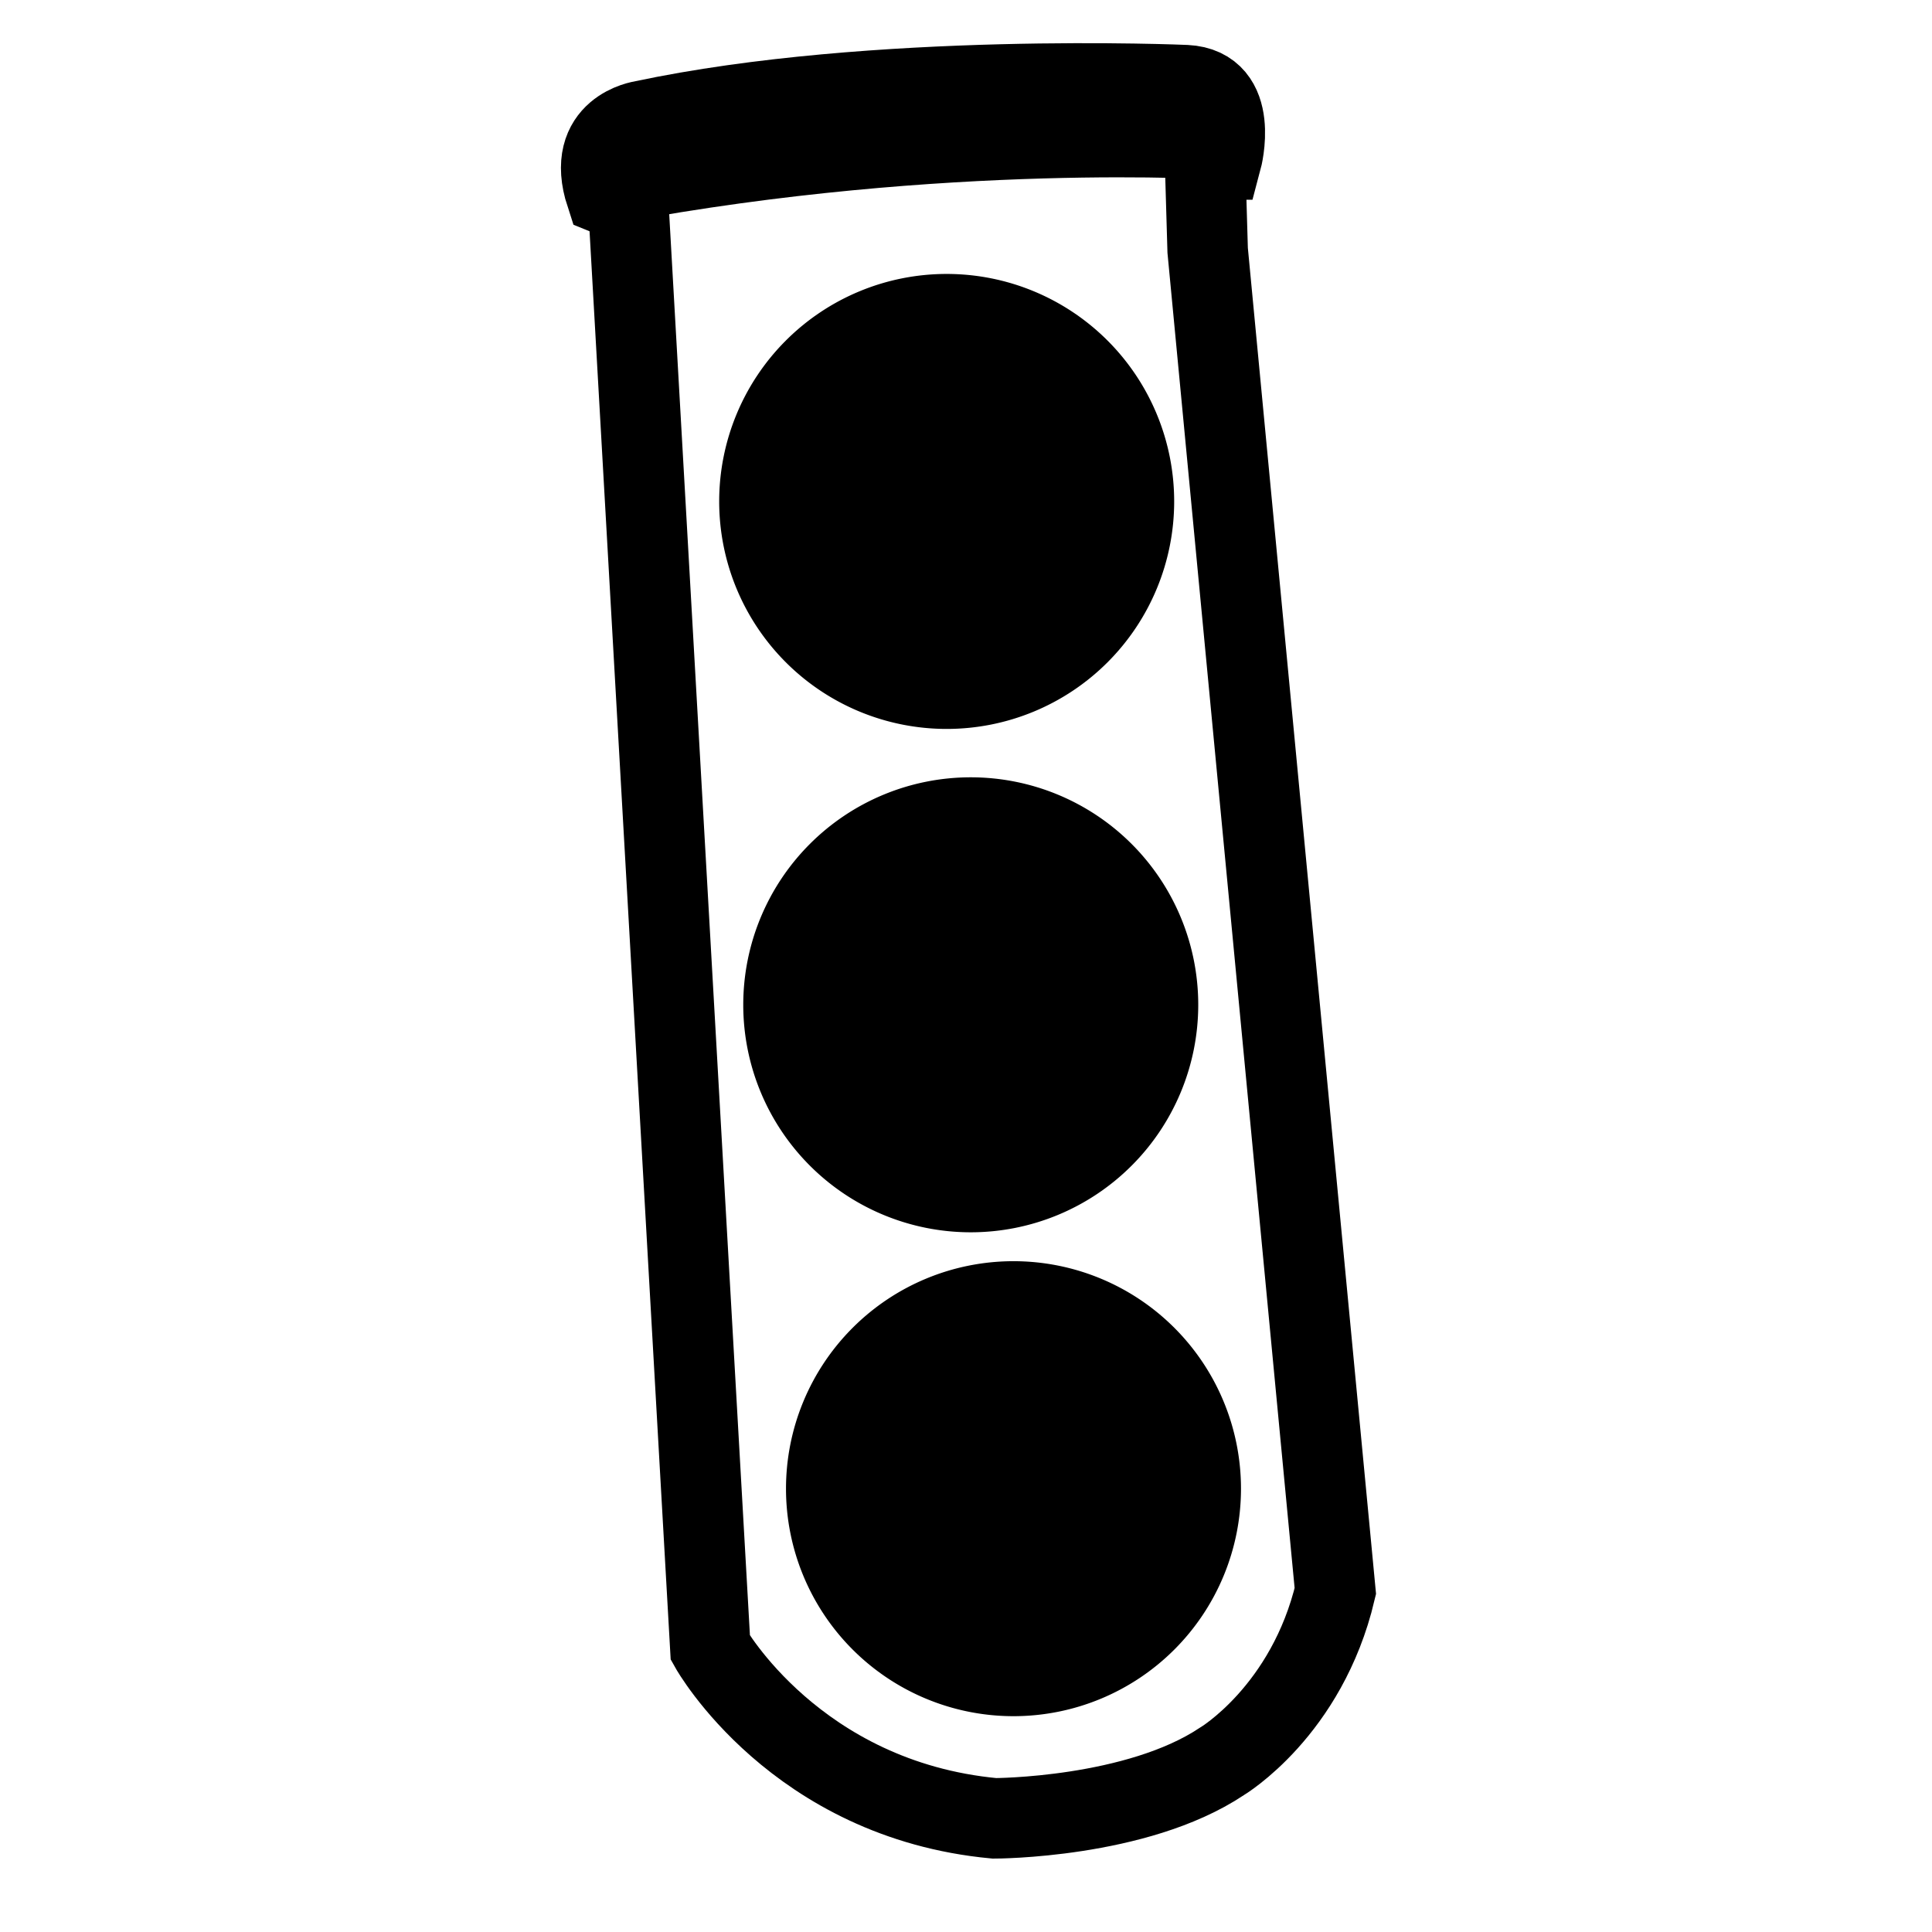 <svg viewBox="0 0 24 24" fill="none" xmlns="http://www.w3.org/2000/svg"><path d="M12.59 21.319a2.826 2.826 0 1 0 0-5.652 2.826 2.826 0 0 0 0 5.652zm-.531-6.011a2.826 2.826 0 1 0 0-5.652 2.826 2.826 0 0 0 0 5.652zm-.299-6.253a2.826 2.826 0 1 0 0-5.652 2.826 2.826 0 0 0 0 5.652z" fill="currentColor"/><path d="m7.805 2.53 1.019 17.94s1.058 1.887 3.529 2.118c0 0 1.765 0 2.824-.706 0 0 1.058-.627 1.411-2.117L15.002 3.11l-.033-1.129h.206s.238-.89-.444-.923c0 0-3.87-.17-6.748.443 0 0-.722.101-.456.915l.278.113z" stroke="currentColor" stroke-miterlimit="10"/><path d="M7.712 2.766s-.455-.924.44-1.089c0 0 2.286-.609 6.886-.472 0 0 .524.065.342 1.028h-.21s-3.41-.221-7.458.533z" fill="currentColor"/></svg>